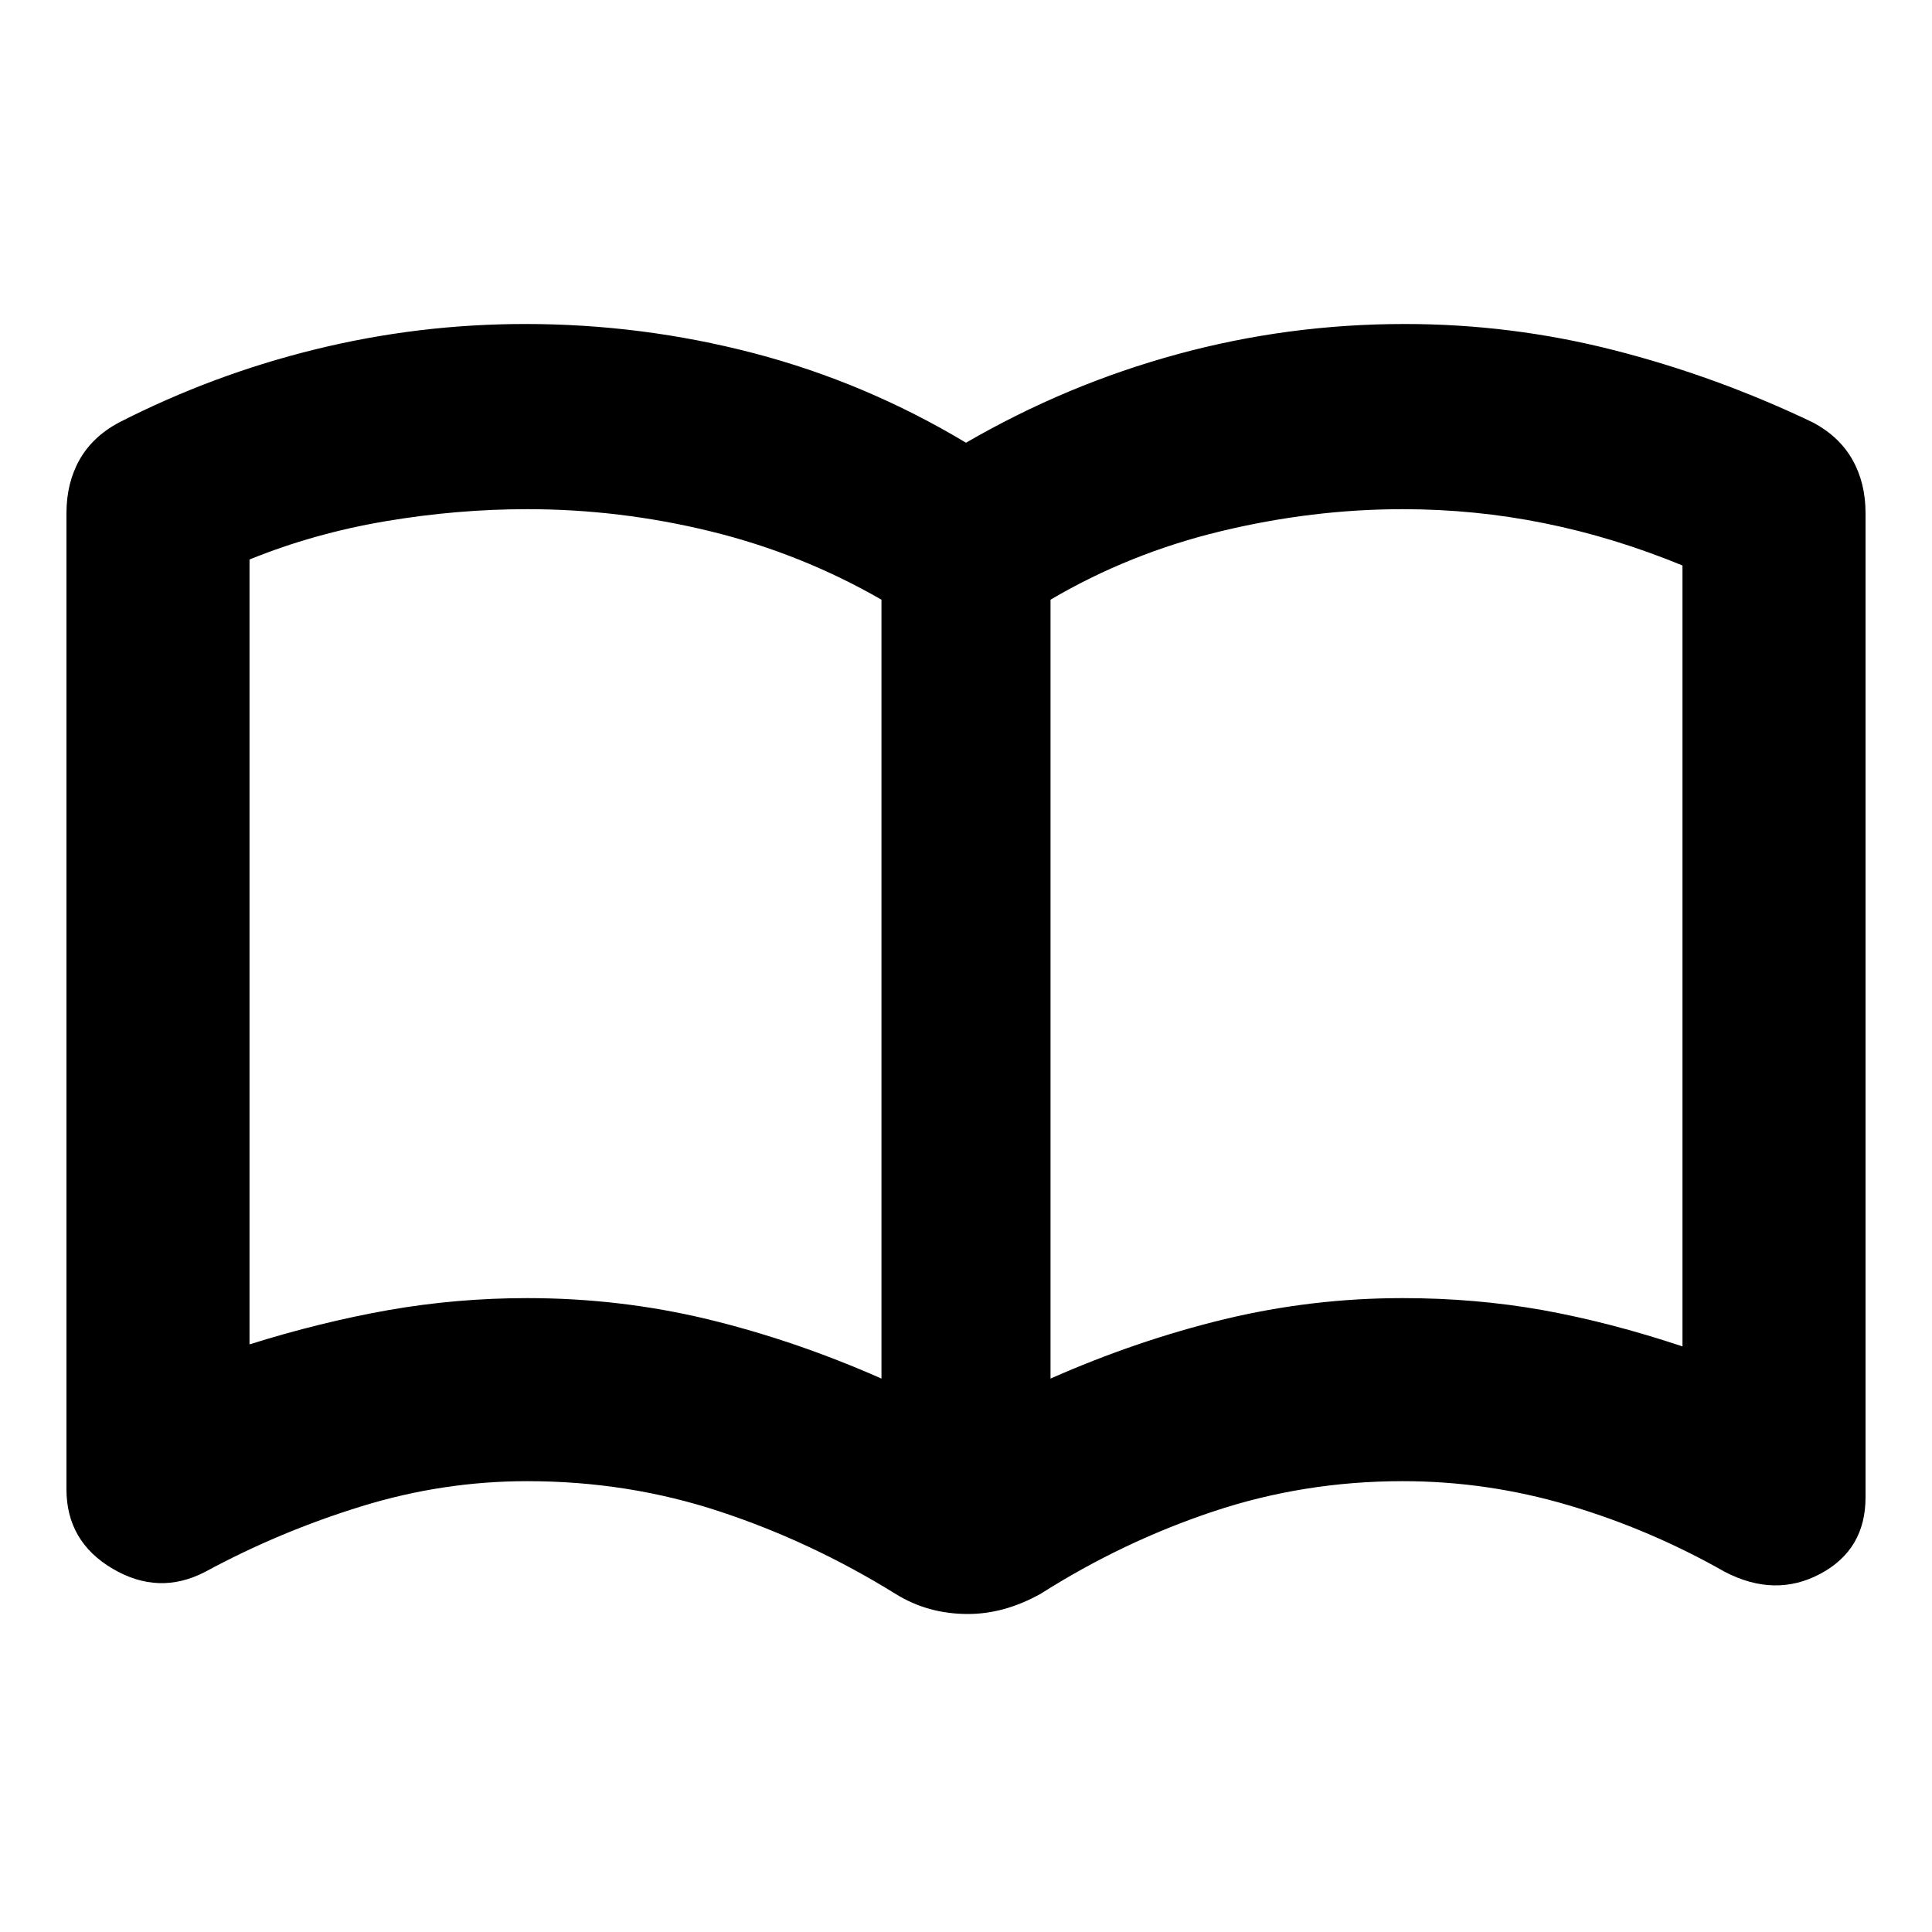 <svg xmlns="http://www.w3.org/2000/svg" height="20" width="20"><path d="M5.458 13.438Q6.417 13.438 7.323 13.656Q8.229 13.875 9.125 14.271V6.208Q8.292 5.729 7.354 5.5Q6.417 5.271 5.458 5.271Q4.729 5.271 3.99 5.396Q3.25 5.521 2.583 5.792Q2.583 5.792 2.583 5.792Q2.583 5.792 2.583 5.792V13.917Q2.583 13.917 2.583 13.917Q2.583 13.917 2.583 13.917Q3.312 13.688 4.021 13.562Q4.729 13.438 5.458 13.438ZM10.875 14.271Q11.771 13.875 12.677 13.656Q13.583 13.438 14.521 13.438Q15.271 13.438 15.969 13.562Q16.667 13.688 17.417 13.938Q17.417 13.938 17.417 13.938Q17.417 13.938 17.417 13.938V5.854Q17.417 5.854 17.417 5.854Q17.417 5.854 17.417 5.854Q16.708 5.562 15.99 5.417Q15.271 5.271 14.521 5.271Q13.583 5.271 12.635 5.5Q11.688 5.729 10.875 6.208ZM10.021 16.708Q9.812 16.708 9.625 16.656Q9.438 16.604 9.271 16.5Q8.396 15.958 7.448 15.646Q6.5 15.333 5.458 15.333Q4.583 15.333 3.74 15.594Q2.896 15.854 2.125 16.271Q1.646 16.521 1.167 16.24Q0.688 15.958 0.688 15.417V5.312Q0.688 5 0.823 4.76Q0.958 4.521 1.229 4.375Q2.208 3.875 3.271 3.615Q4.333 3.354 5.438 3.354Q6.646 3.354 7.802 3.656Q8.958 3.958 10 4.583Q11.042 3.979 12.188 3.667Q13.333 3.354 14.542 3.354Q15.646 3.354 16.708 3.625Q17.771 3.896 18.771 4.375Q19.042 4.521 19.177 4.76Q19.312 5 19.312 5.312V15.5Q19.312 16.042 18.844 16.292Q18.375 16.542 17.854 16.271Q17.083 15.833 16.24 15.583Q15.396 15.333 14.521 15.333Q13.5 15.333 12.562 15.646Q11.625 15.958 10.771 16.5Q10.583 16.604 10.396 16.656Q10.208 16.708 10.021 16.708ZM5.854 9.854Q5.854 9.854 5.854 9.854Q5.854 9.854 5.854 9.854Q5.854 9.854 5.854 9.854Q5.854 9.854 5.854 9.854Q5.854 9.854 5.854 9.854Q5.854 9.854 5.854 9.854Q5.854 9.854 5.854 9.854Q5.854 9.854 5.854 9.854Q5.854 9.854 5.854 9.854Q5.854 9.854 5.854 9.854Q5.854 9.854 5.854 9.854Q5.854 9.854 5.854 9.854Z"/></svg>